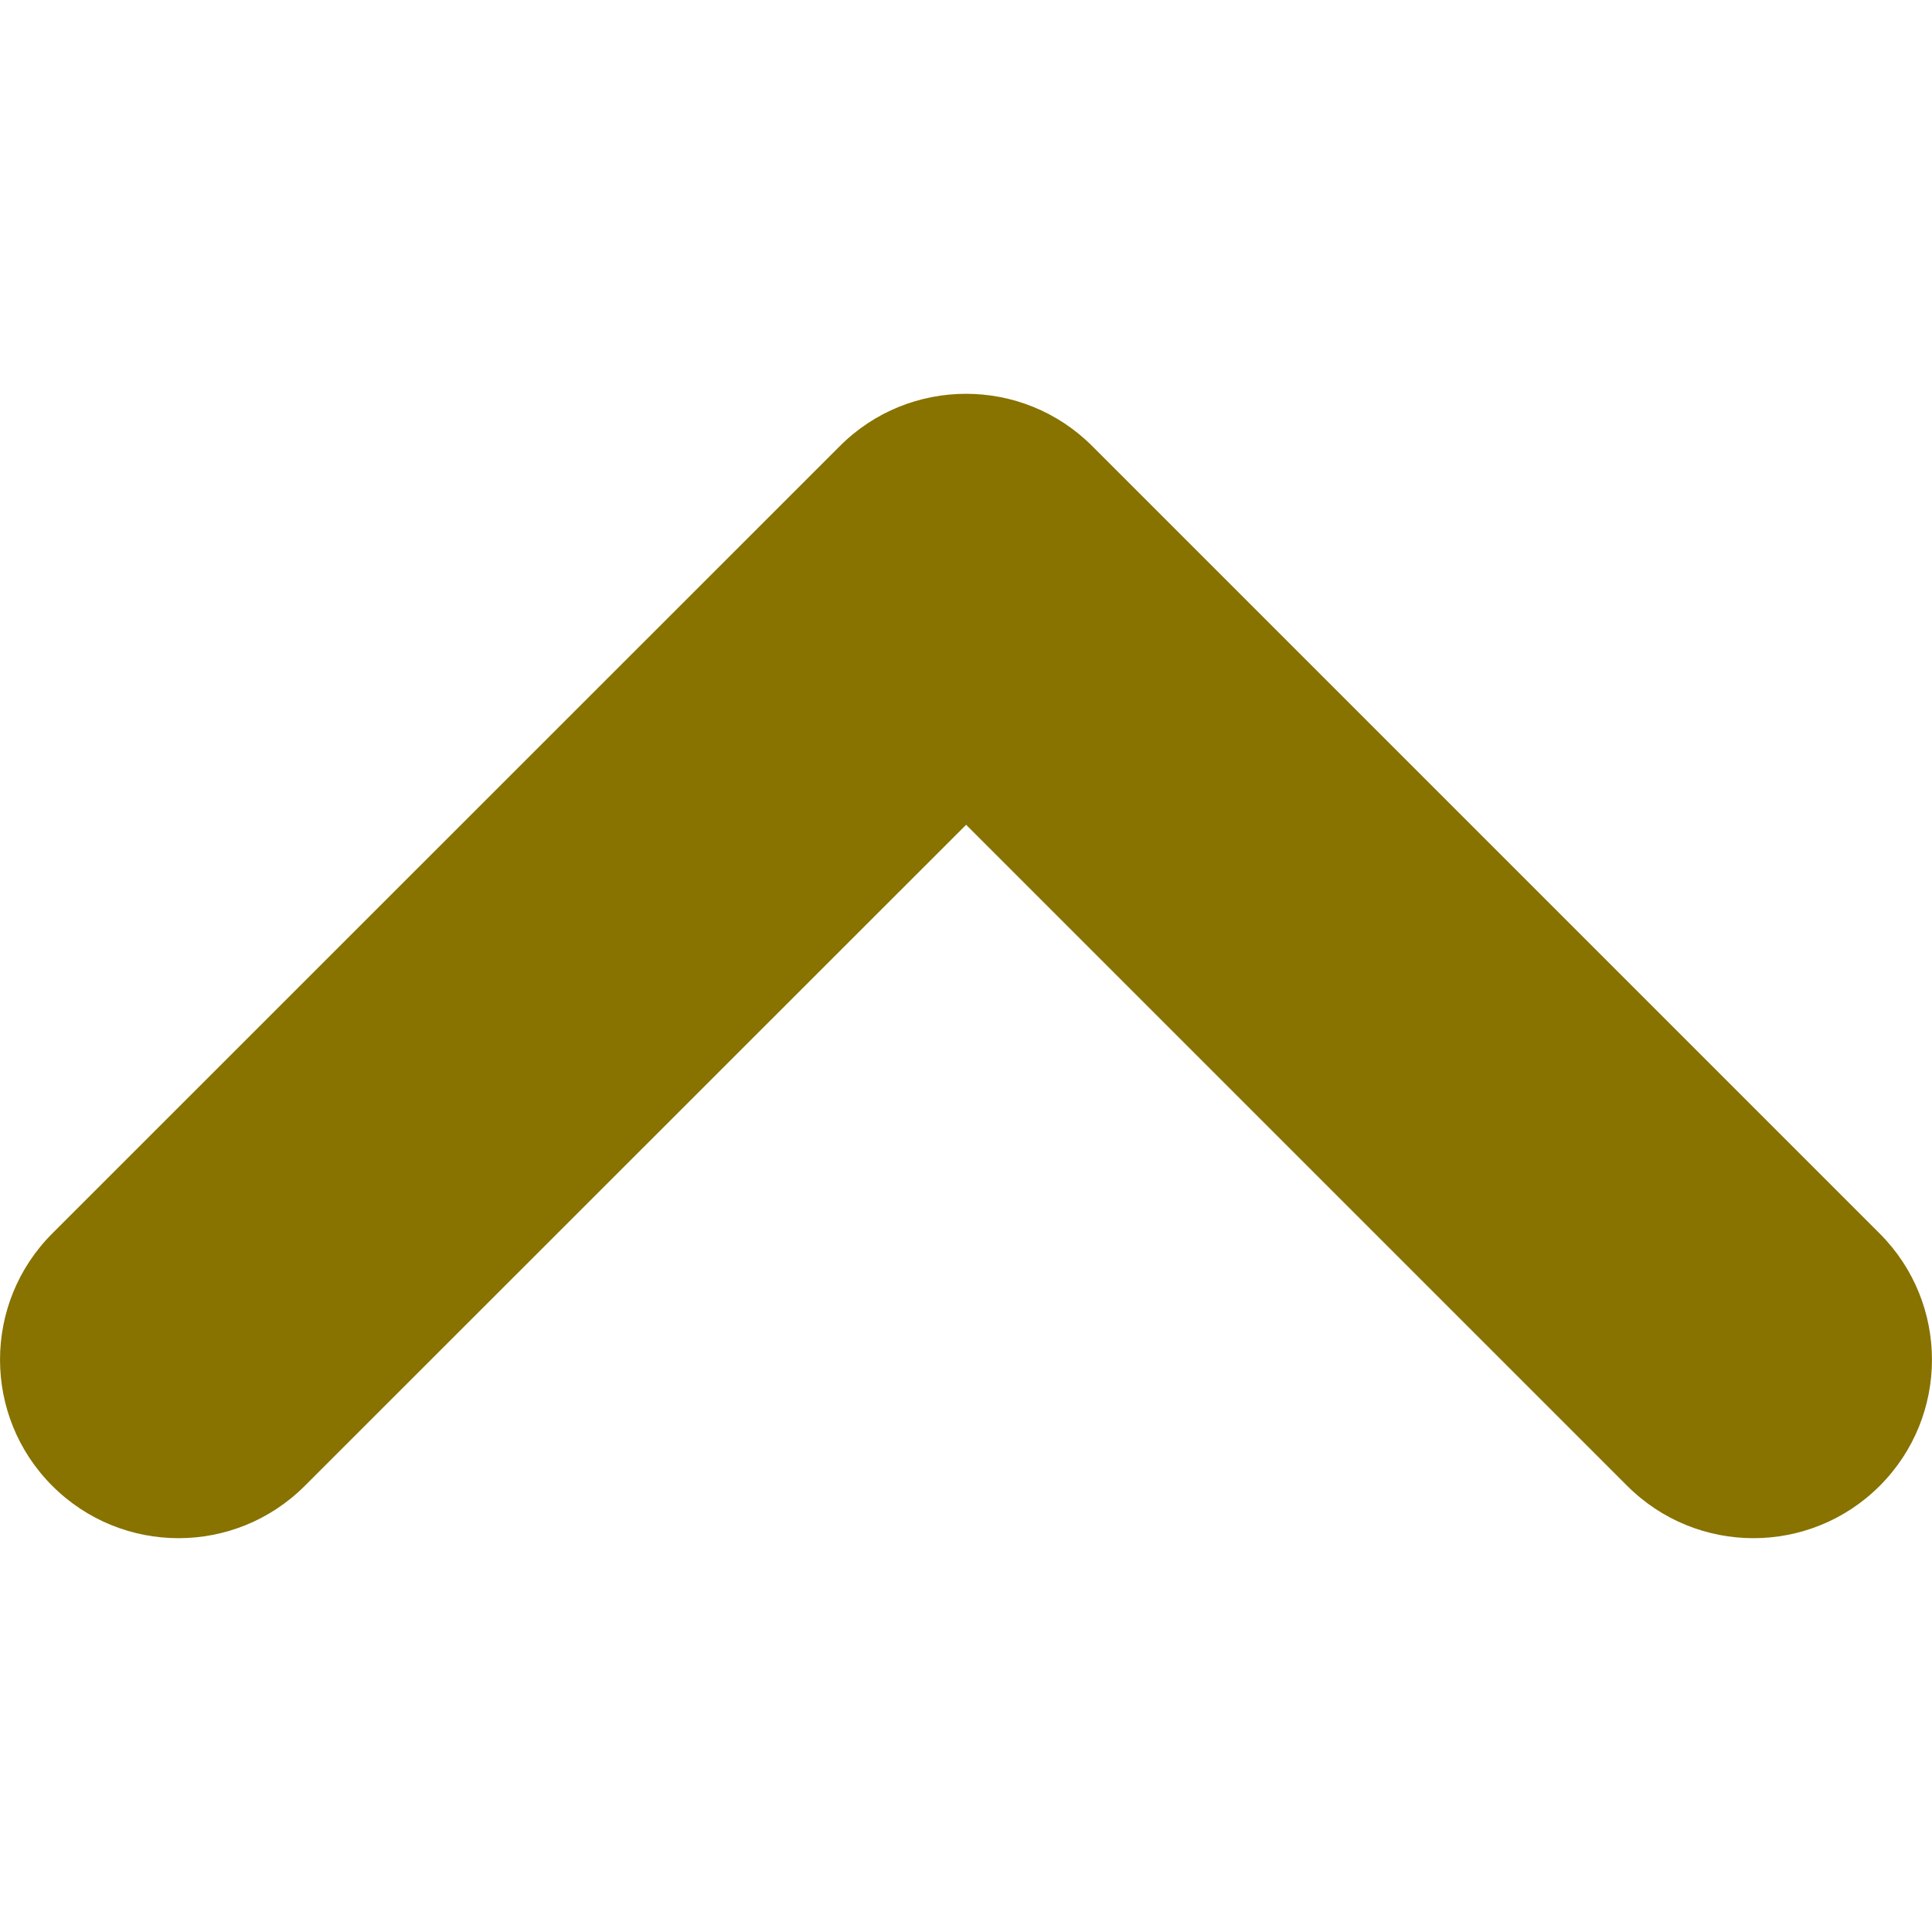 <!-- Created with Inkscape (http://www.inkscape.org/) --><svg xmlns:dc="http://purl.org/dc/elements/1.1/" xmlns:cc="http://creativecommons.org/ns#" xmlns:rdf="http://www.w3.org/1999/02/22-rdf-syntax-ns#" xmlns:svg="http://www.w3.org/2000/svg" xmlns="http://www.w3.org/2000/svg" version="1.1" width="23" height="23" viewBox="0 0 21.643 12.82" id="Layer_1" xml:space="preserve"><defs id="defs7"/>
<path d="m 21.057,12.234 c -0.781,0.781 -2.047,0.781 -2.828,0 l -7.406,-7.406 -7.409,7.406 c -0.781,0.781 -2.047,0.781 -2.828,0 -0.781,-0.781 -0.781,-2.047 0,-2.828 l 8.822,-8.82 c 0.39,-0.391 0.902,-0.586 1.414,-0.586 0.512,0 1.023,0.195 1.414,0.586 l 8.82,8.82 c 0.782,0.781 0.782,2.047 10e-4,2.828 z" id="path3" style="fill:#887200;fill-opacity:1"/>
</svg>